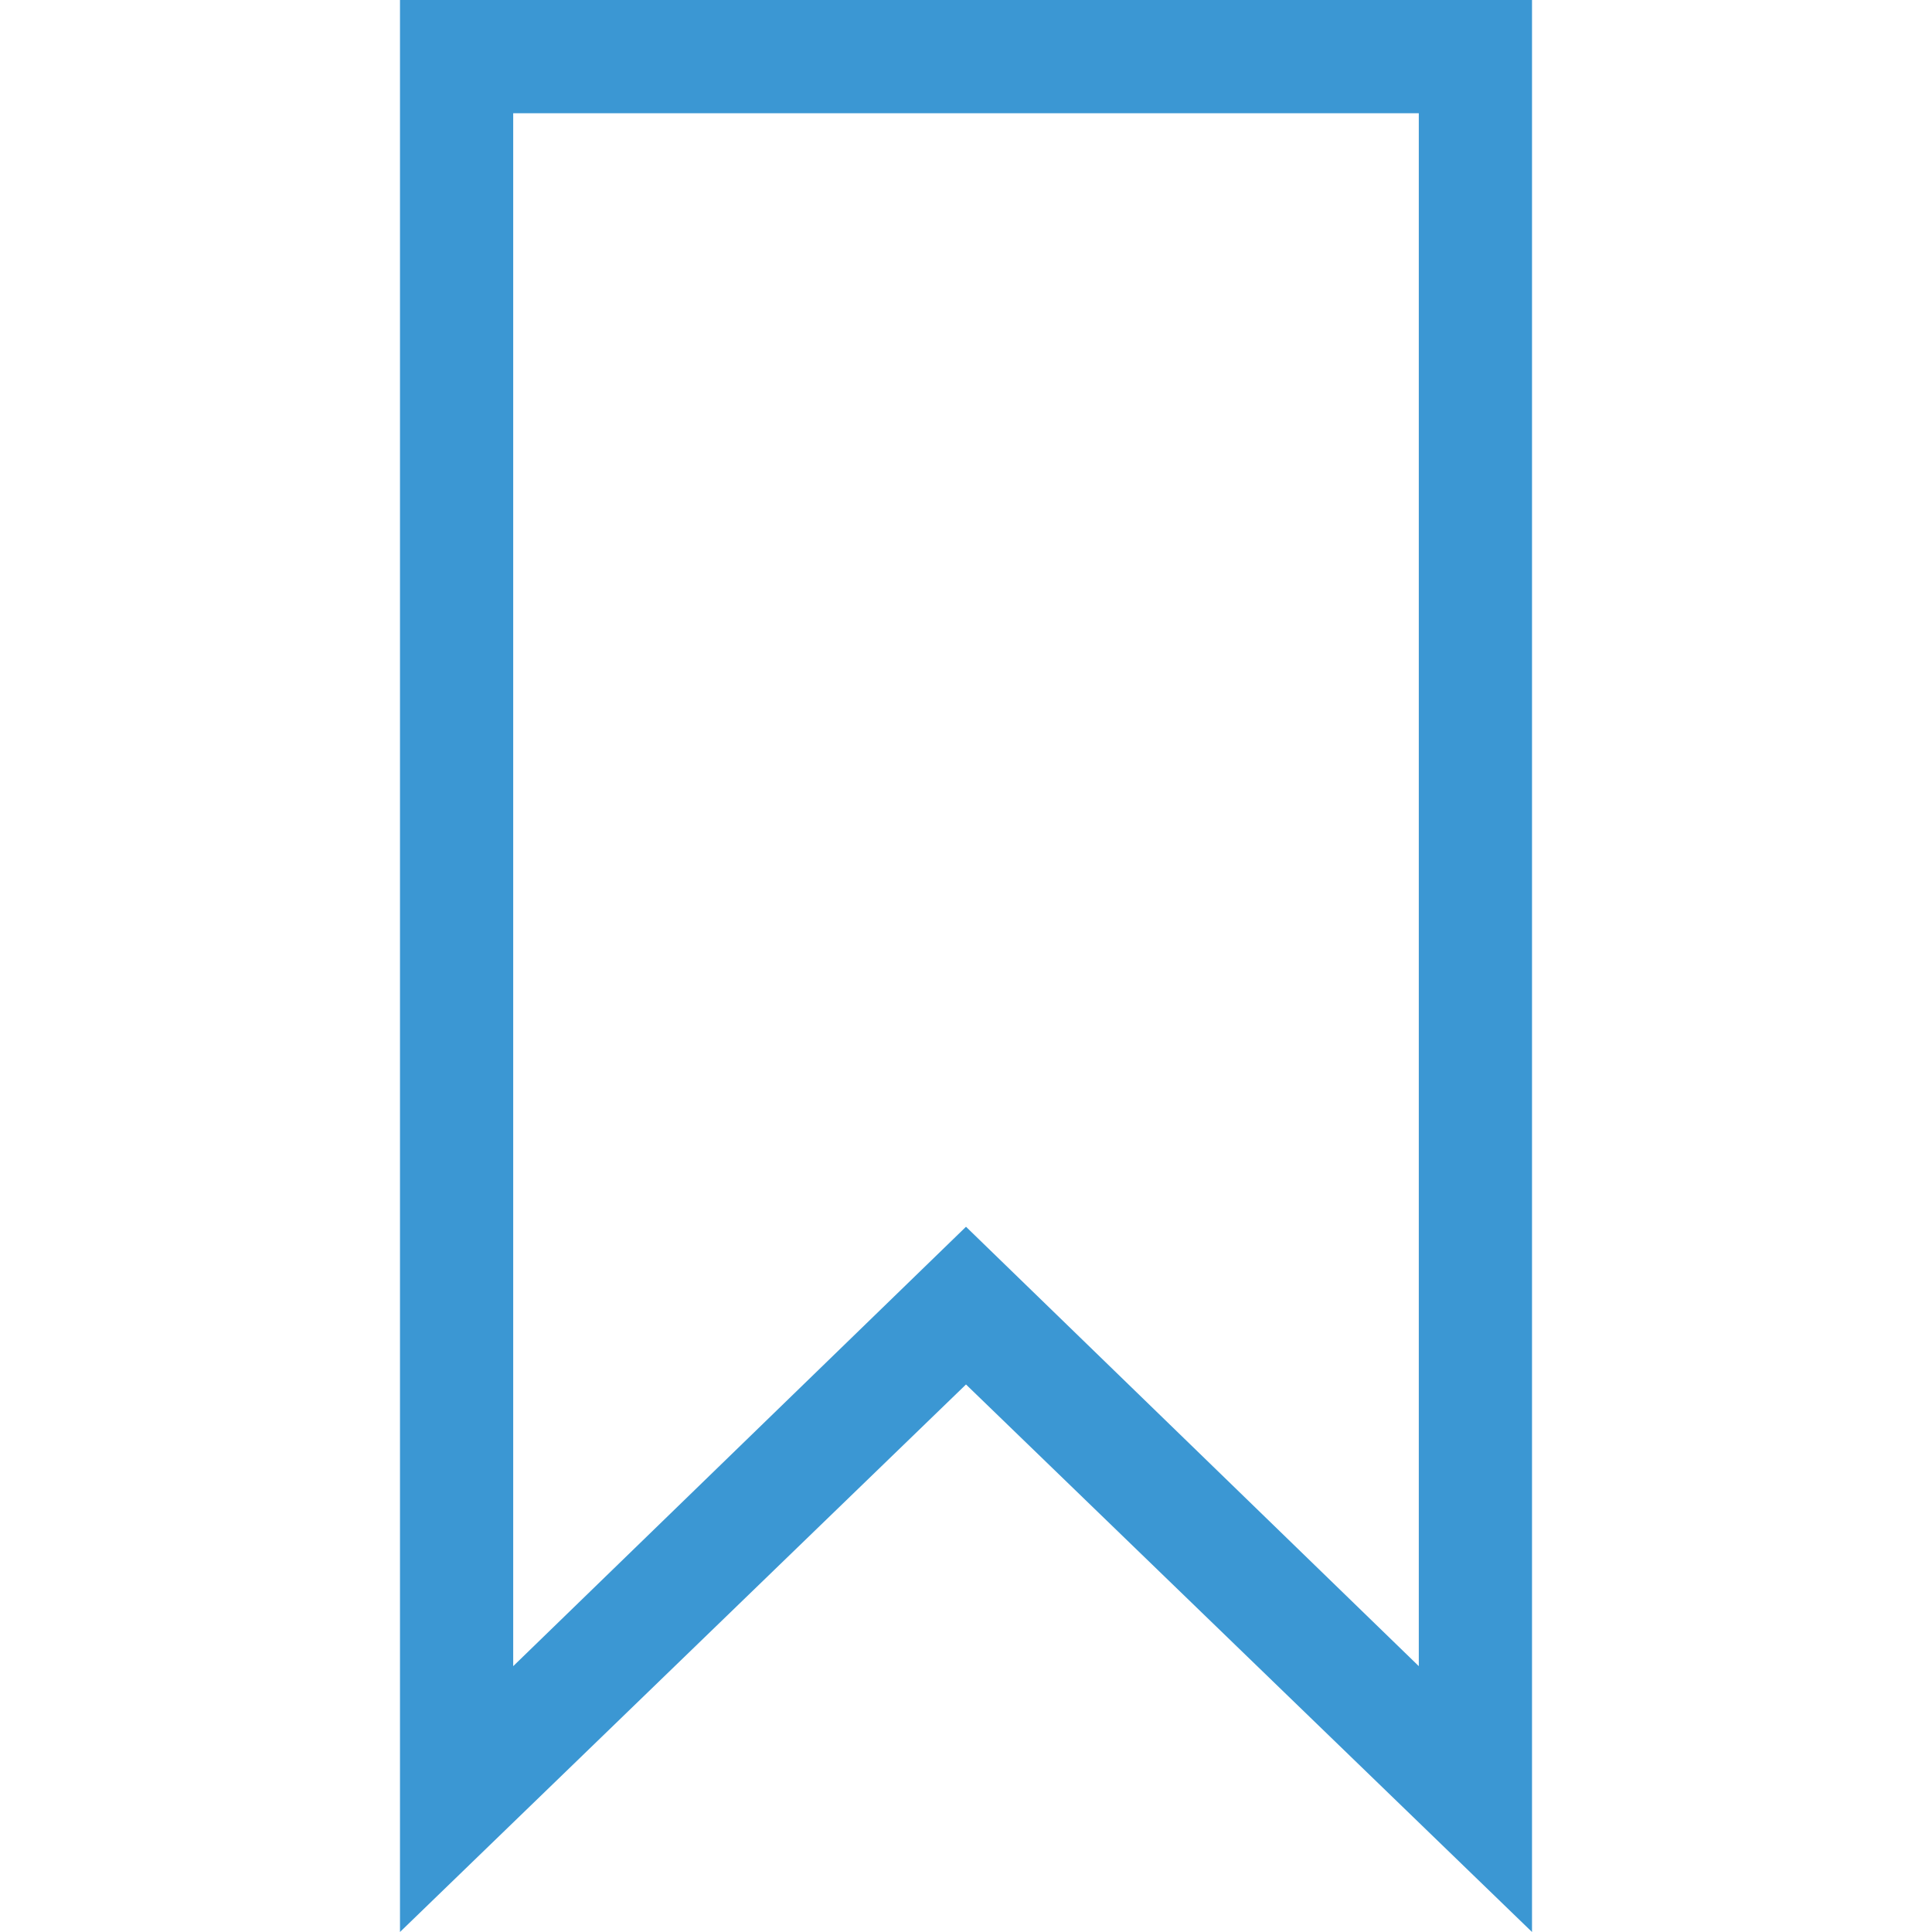 <svg width="30" height="30" viewBox="0 0 30 30" fill="none" xmlns="http://www.w3.org/2000/svg">
<path d="M6.211 0V30L15 21.498L23.789 30V0H6.211ZM22.031 25.872L15 19.049L7.969 25.872V1.758H22.031V25.872Z" fill="#3B97D3"/>
</svg>
